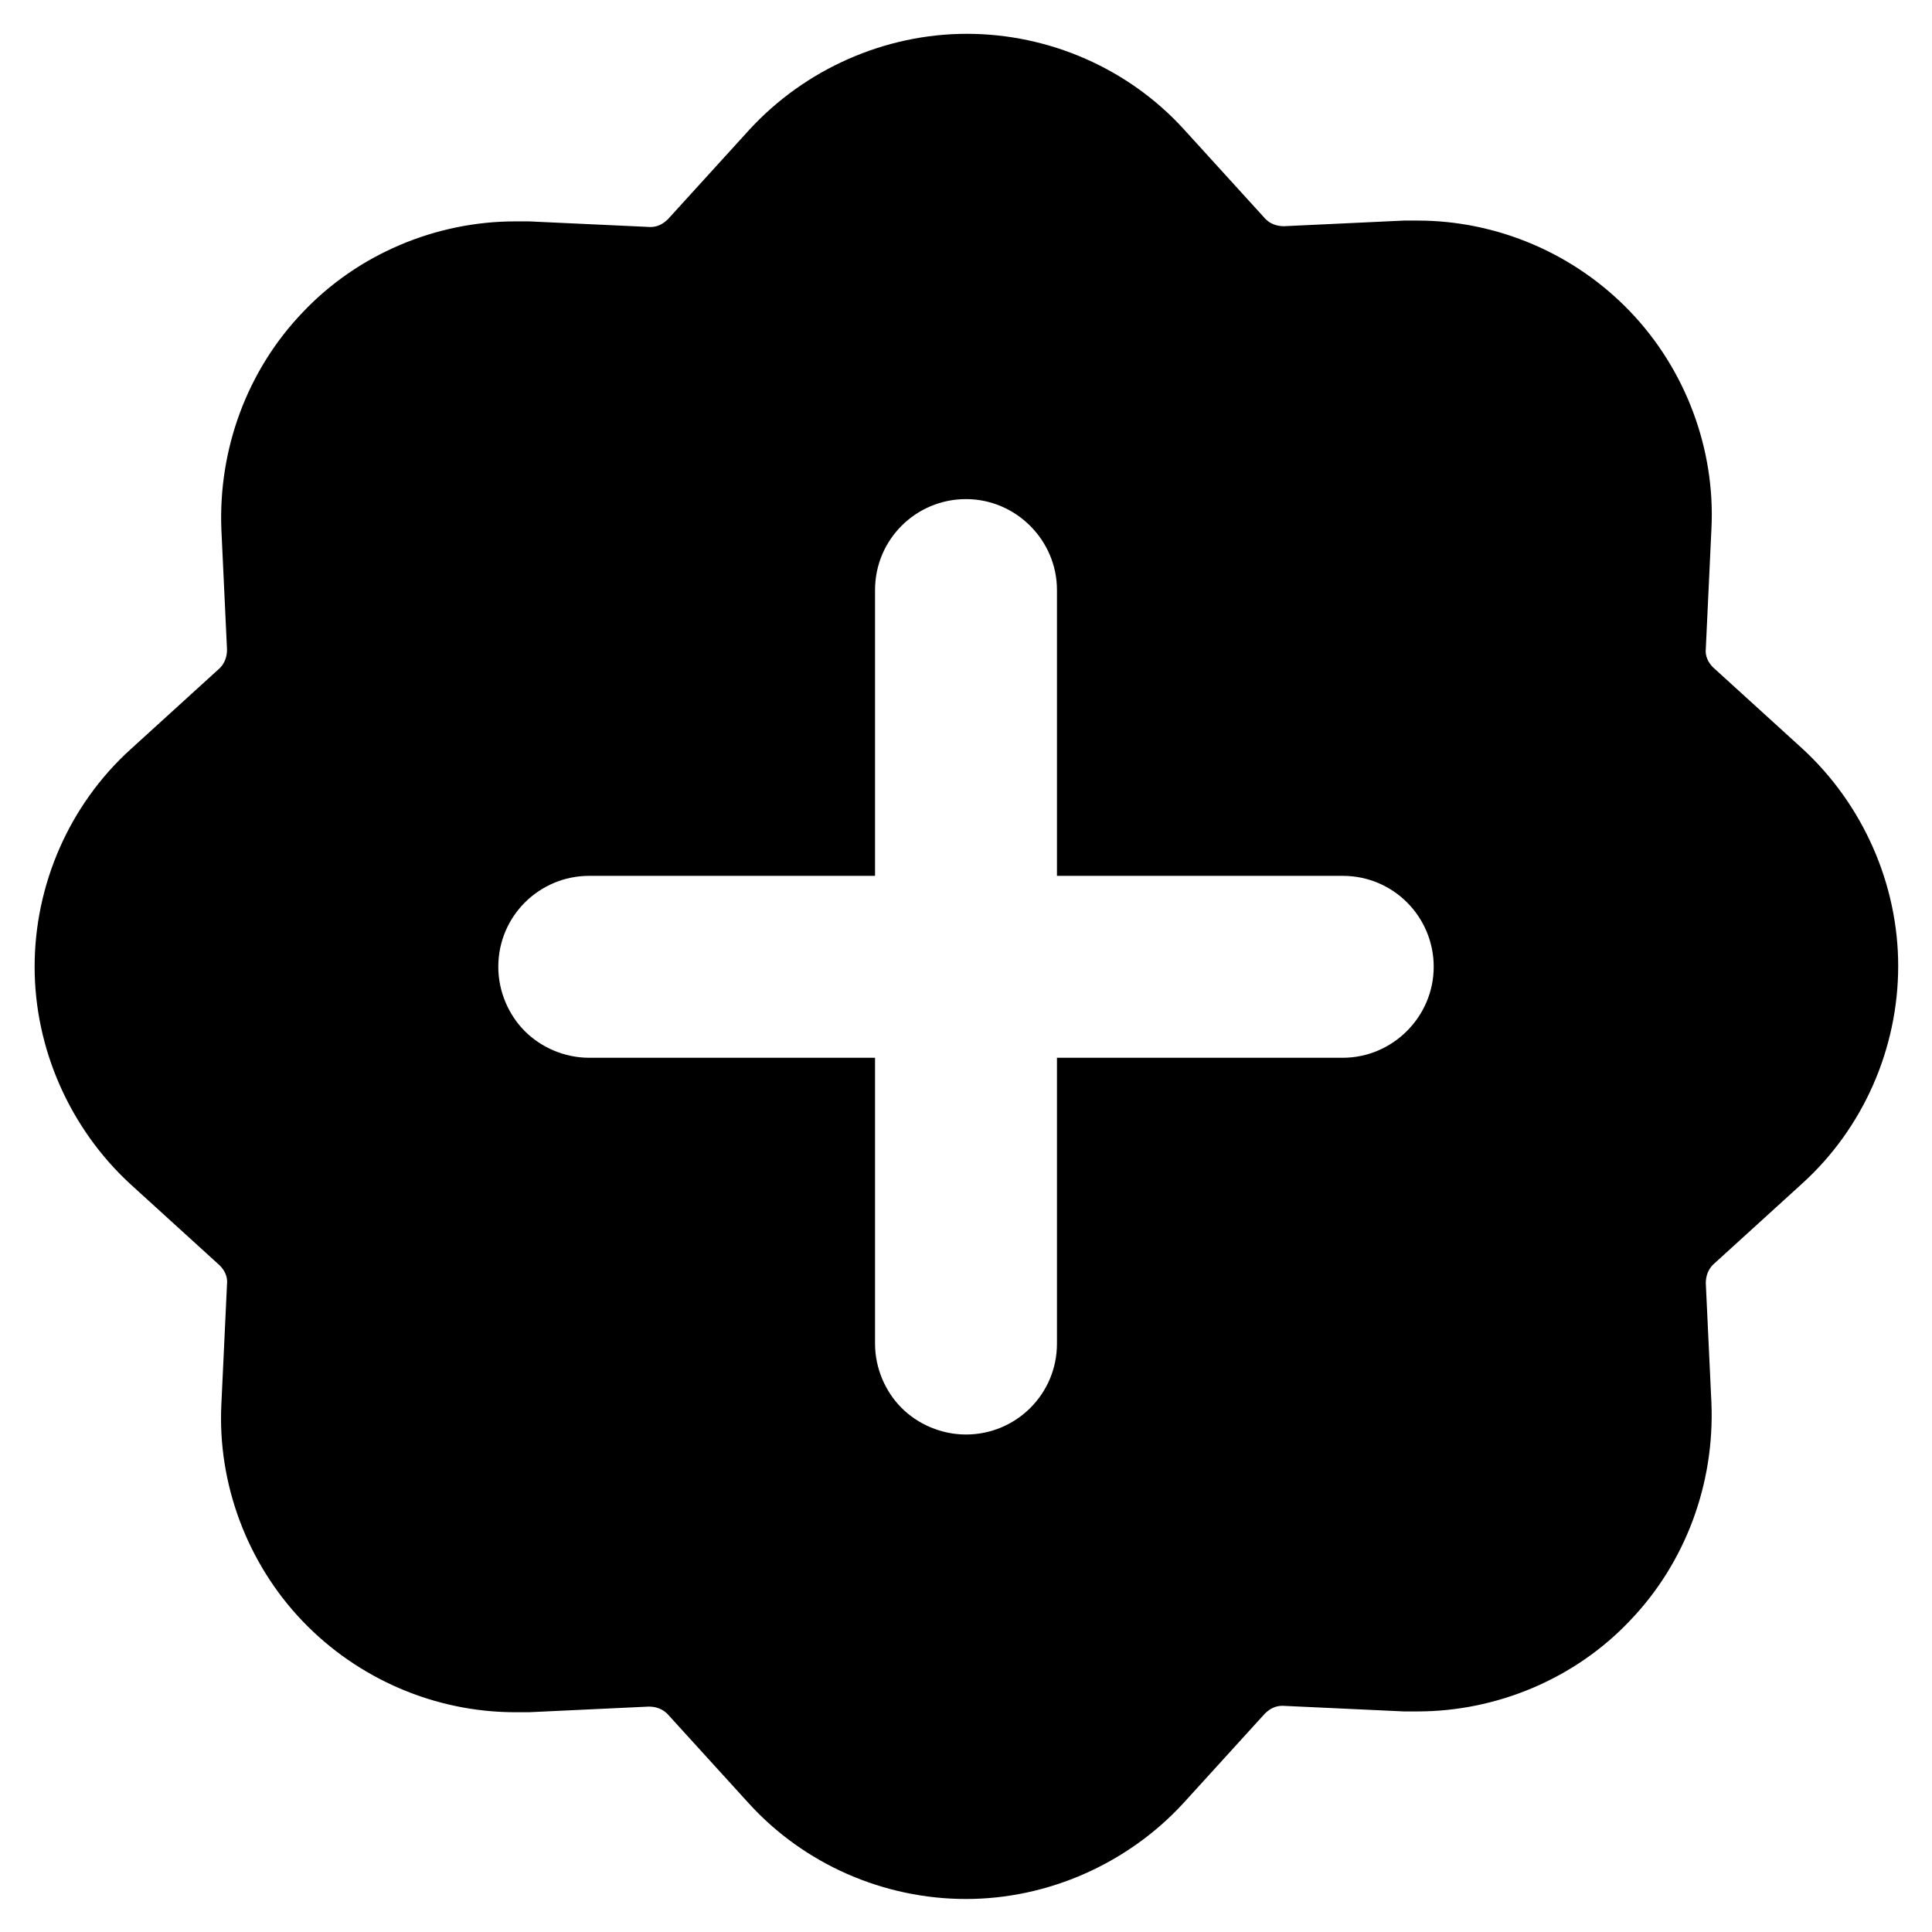<?xml version="1.0" encoding="UTF-8"?>
<svg id="a" data-name="icon" xmlns="http://www.w3.org/2000/svg" viewBox="0 0 24 24">
  <path d="m22.39,9.3l-1.11-1.01c-.06-.06-.1-.14-.09-.23l.07-1.49c.05-.99-.32-1.98-1.01-2.7-.69-.72-1.65-1.13-2.64-1.13-.06,0-.11,0-.17,0l-1.49.07h0c-.09,0-.17-.03-.23-.09l-1.01-1.11c-.69-.76-1.68-1.19-2.7-1.19s-2.01.44-2.7,1.19l-1.01,1.11c-.06.06-.13.1-.22.1l-1.51-.07c-.06,0-.12,0-.17,0-.99,0-1.96.41-2.64,1.13-.69.72-1.05,1.7-1.01,2.7l.07,1.49c0,.09-.03.17-.09.23l-1.11,1.01c-.76.69-1.19,1.68-1.19,2.7s.44,2.01,1.19,2.7l1.11,1.01c.06.06.1.14.09.23l-.07,1.49c-.05.99.32,1.98,1.01,2.7.69.72,1.65,1.13,2.64,1.13.06,0,.11,0,.17,0l1.49-.07h0c.09,0,.17.03.23.09l1.01,1.11c.69.76,1.68,1.19,2.7,1.19s2.01-.44,2.7-1.19l1.01-1.11c.06-.06.13-.1.22-.1l1.51.07c.06,0,.12,0,.17,0,.99,0,1.96-.41,2.64-1.13.69-.72,1.05-1.7,1.01-2.7l-.07-1.49c0-.09.03-.17.09-.23l1.11-1.01c.76-.69,1.19-1.68,1.19-2.7s-.44-2.01-1.19-2.7Zm-5.71,3.84h-3.55v3.55c0,.63-.51,1.13-1.13,1.13-.31,0-.6-.13-.8-.33s-.33-.49-.33-.8v-3.55h-3.55c-.31,0-.6-.13-.8-.33-.2-.2-.33-.49-.33-.8,0-.63.51-1.13,1.13-1.13h3.55v-3.55c0-.63.51-1.13,1.13-1.13s1.13.51,1.13,1.13v3.55h3.55c.63,0,1.13.51,1.13,1.13s-.51,1.13-1.13,1.13Z"/>
</svg>